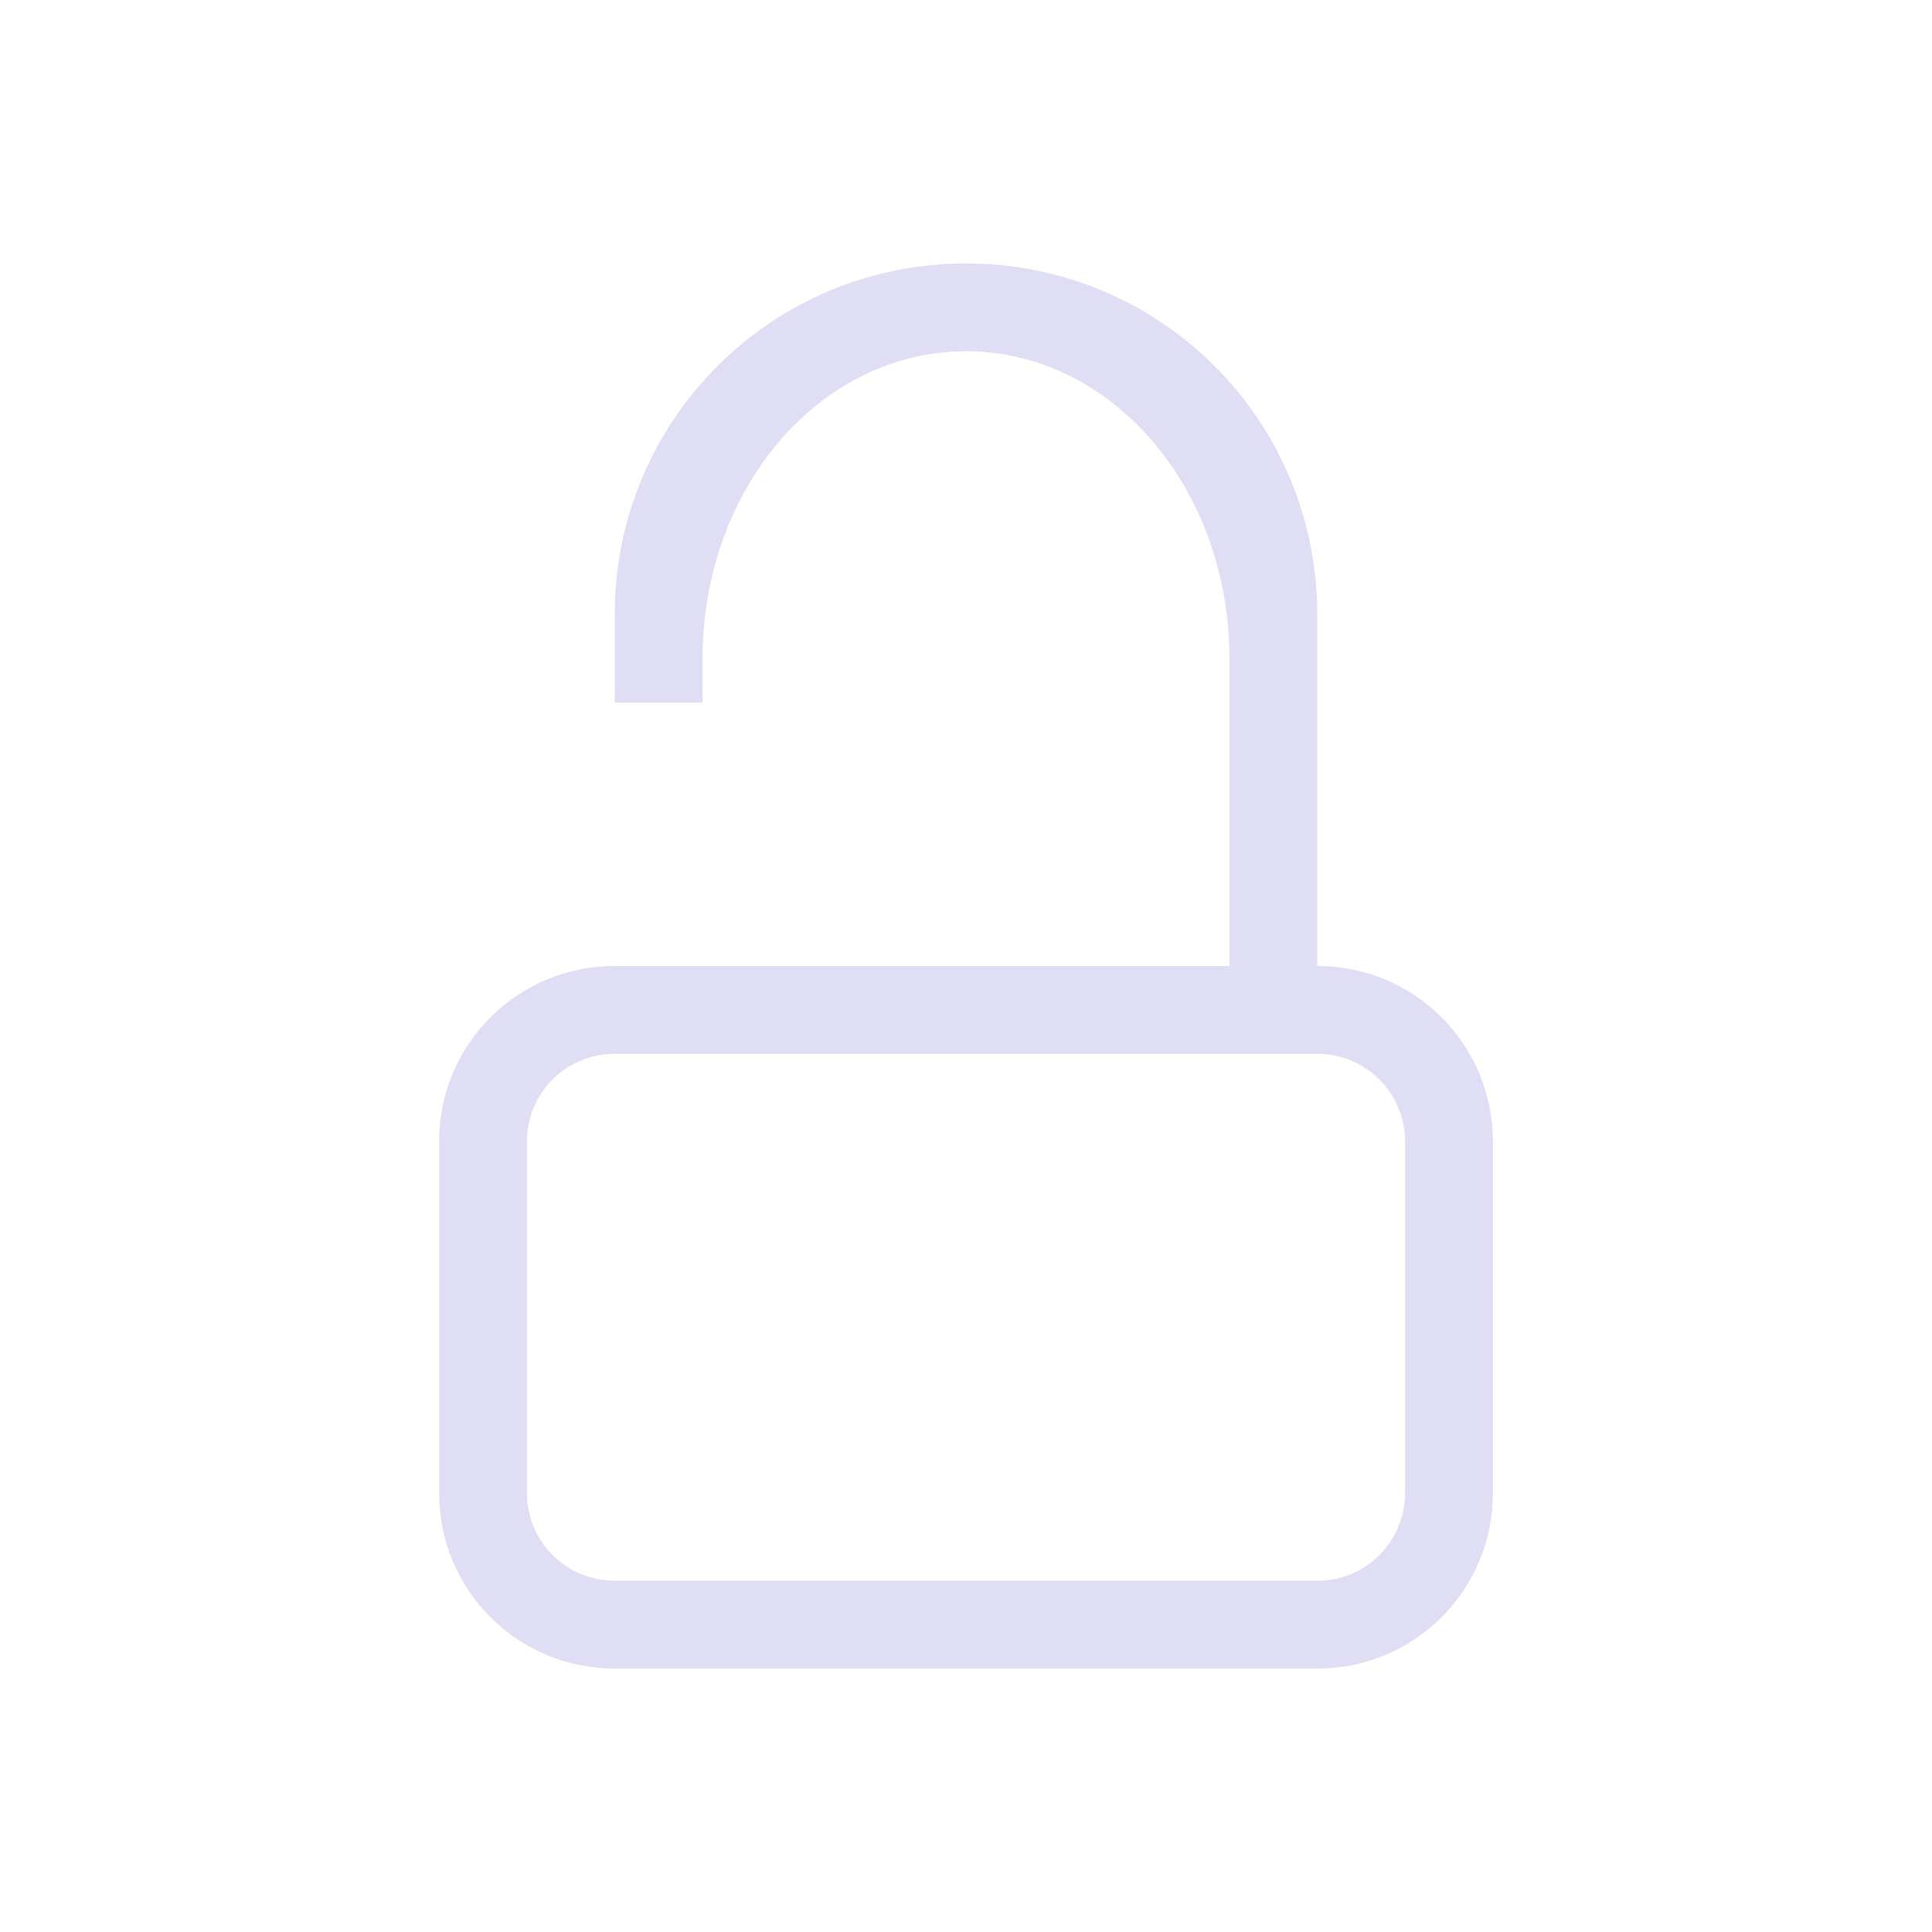 <svg version="1.1" viewBox="0 0 22 22" xmlns="http://www.w3.org/2000/svg">
 <defs>
  <style id="current-color-scheme" type="text/css">.ColorScheme-Text {
        color:#e0def4;
      }</style>
 </defs>
 <path class="ColorScheme-Text" d="m11 3c-2.216 0-4 1.784-4 4v1h1v-0.5c0-1.939 1.338-3.5 3-3.5s3 1.561 3 3.5v3.5h1v-4c0-2.216-1.784-4-4-4z" fill="currentColor"/>
 <path class="ColorScheme-Text" d="m7 11c-1.108 0-2 0.892-2 2v4c0 1.108 0.892 2 2 2h8c1.108 0 2-0.892 2-2v-4c0-1.108-0.892-2-2-2zm0 1h8c0.554 0 1 0.446 1 1v4c0 0.554-0.446 1-1 1h-8c-0.554 0-1-0.446-1-1v-4c0-0.554 0.446-1 1-1z" fill="currentColor"/>
</svg>
